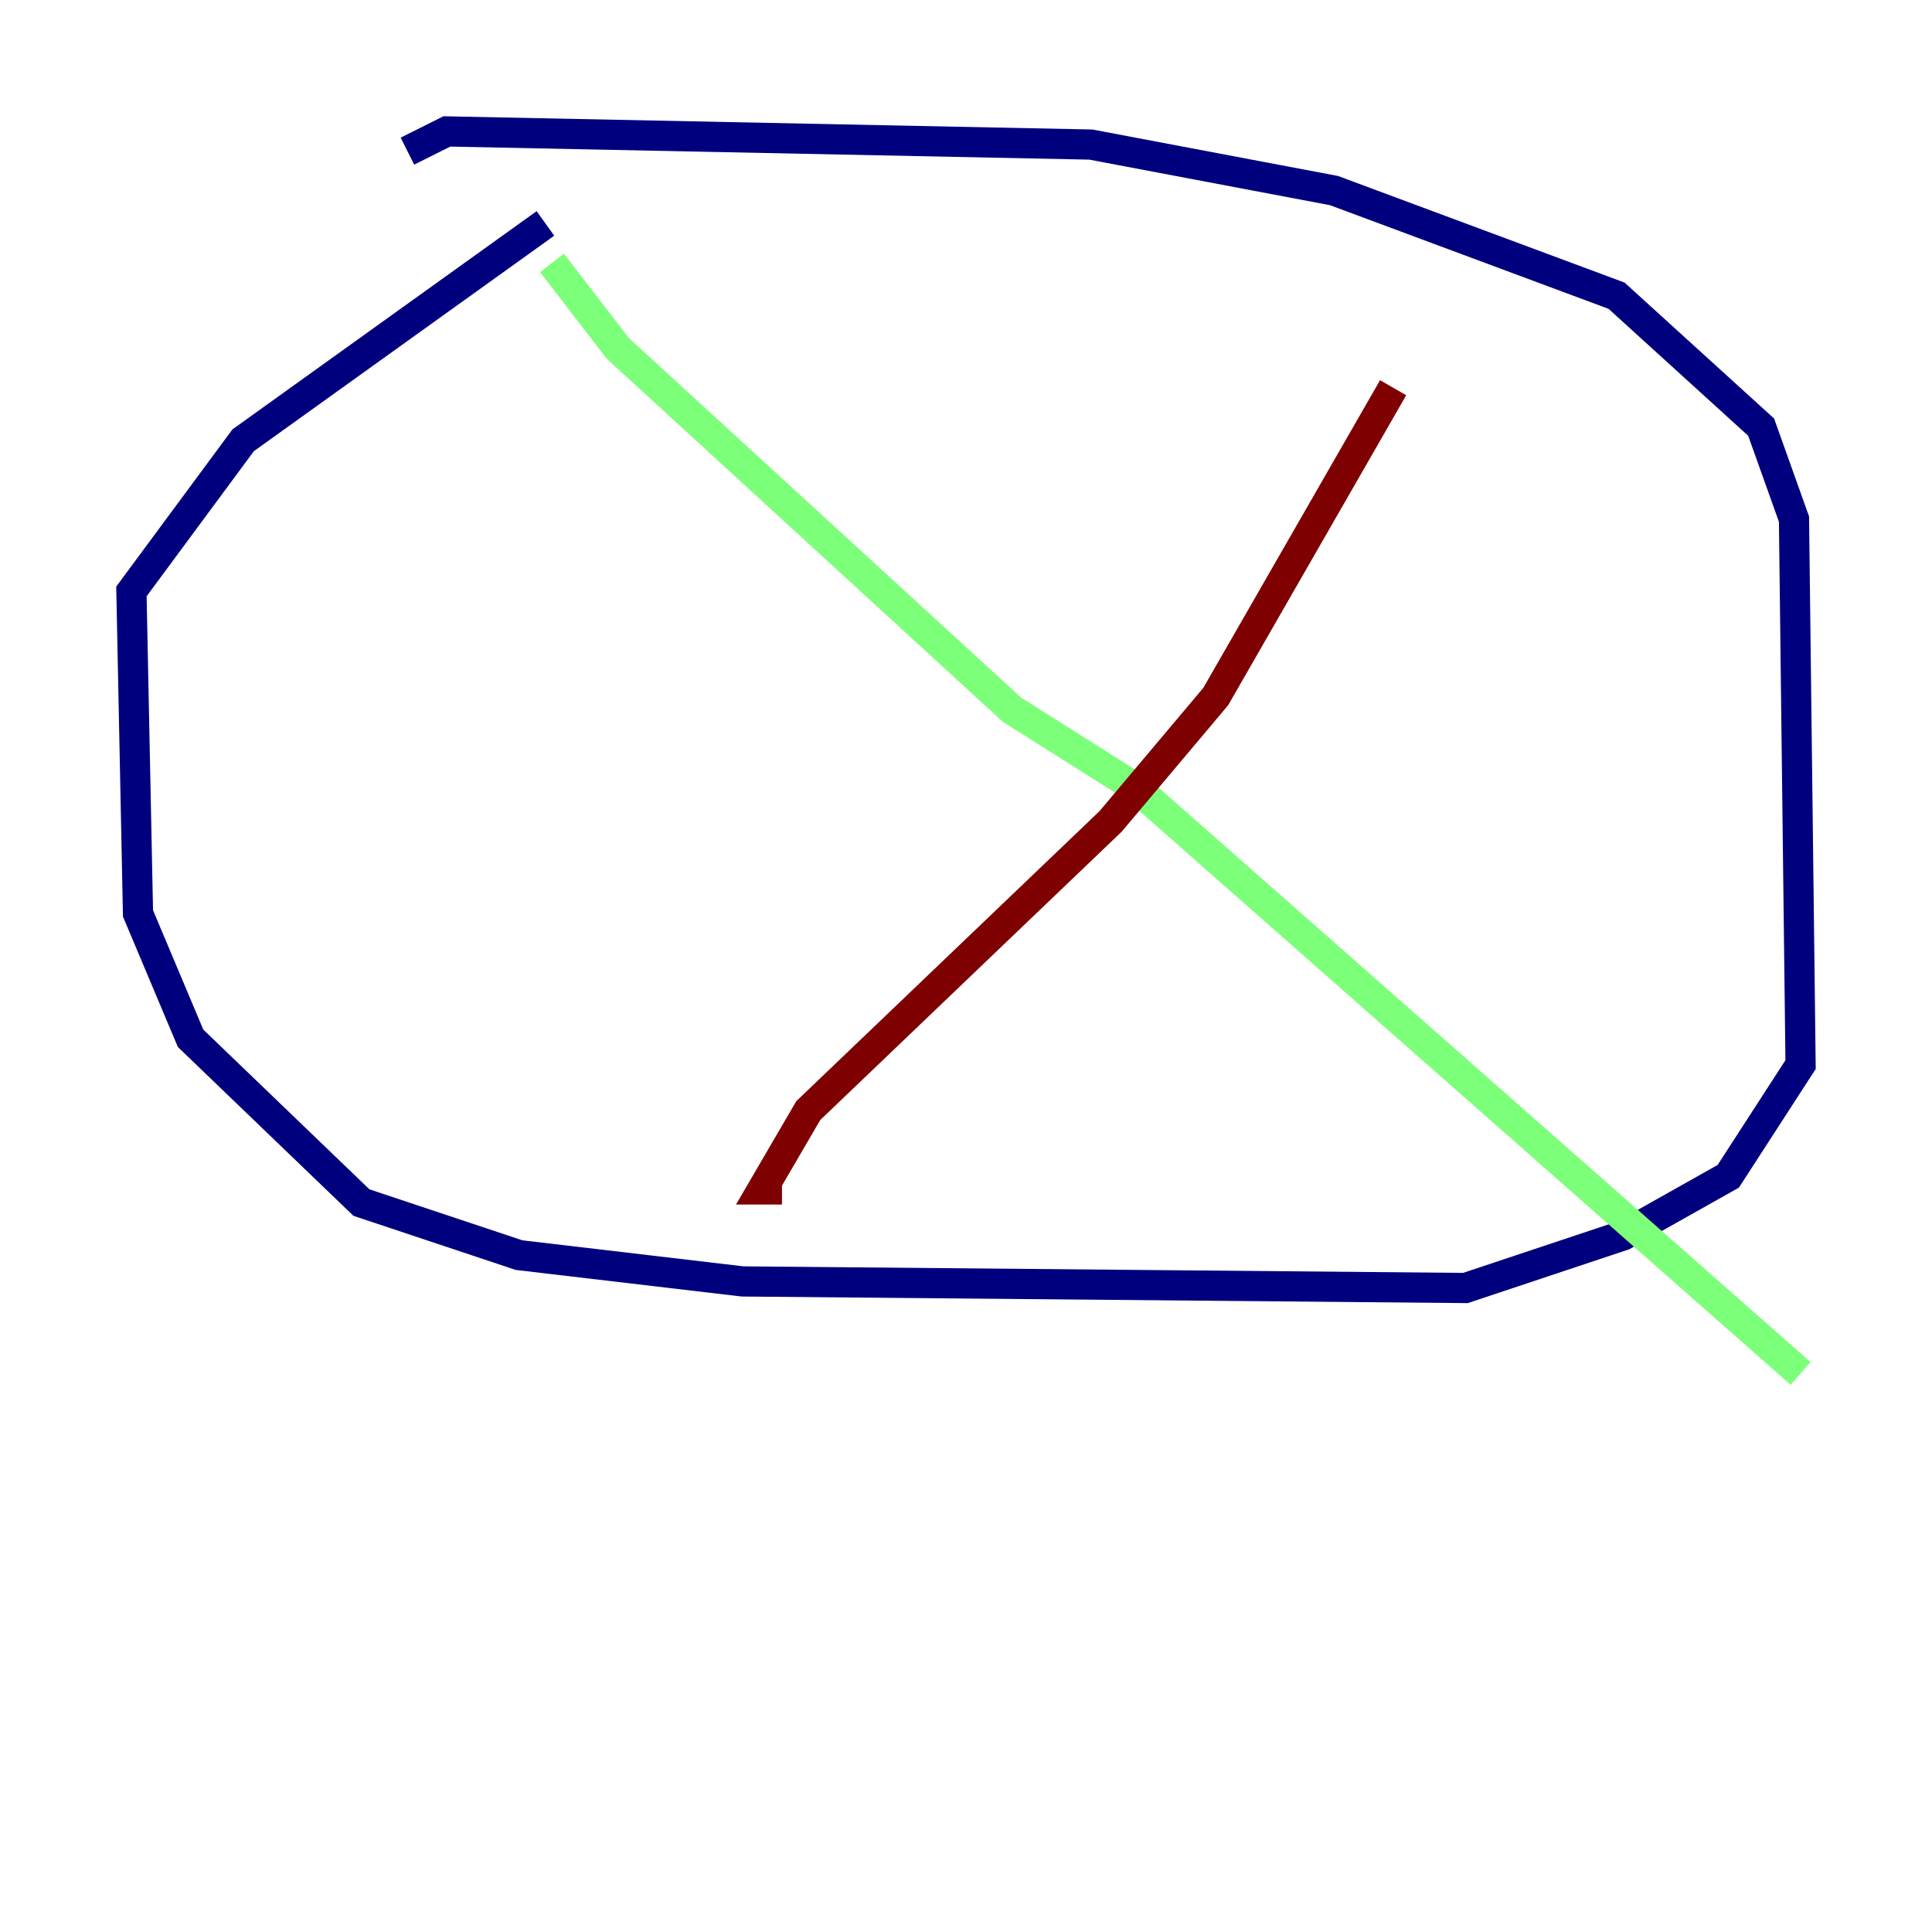 <?xml version="1.0" encoding="utf-8" ?>
<svg baseProfile="tiny" height="128" version="1.2" viewBox="0,0,128,128" width="128" xmlns="http://www.w3.org/2000/svg" xmlns:ev="http://www.w3.org/2001/xml-events" xmlns:xlink="http://www.w3.org/1999/xlink"><defs /><polyline fill="none" points="36.136,14.803 16.109,29.17 8.707,39.184 9.143,60.517 12.626,68.789 23.946,79.674 34.395,83.156 49.197,84.898 97.088,85.333 107.537,81.85 114.503,77.932 119.293,70.531 118.857,34.395 116.68,28.299 107.102,19.592 88.381,12.626 72.272,9.578 29.605,8.707 26.993,10.014" stroke="#00007f" stroke-width="2" /><polyline fill="none" points="36.571,17.415 40.925,23.075 67.048,47.02 75.32,52.245 119.293,90.993" stroke="#7cff79" stroke-width="2" /><polyline fill="none" points="92.299,25.687 80.544,46.15 73.578,54.422 53.551,73.578 50.503,78.803 51.809,78.803" stroke="#7f0000" stroke-width="2" /></svg>
